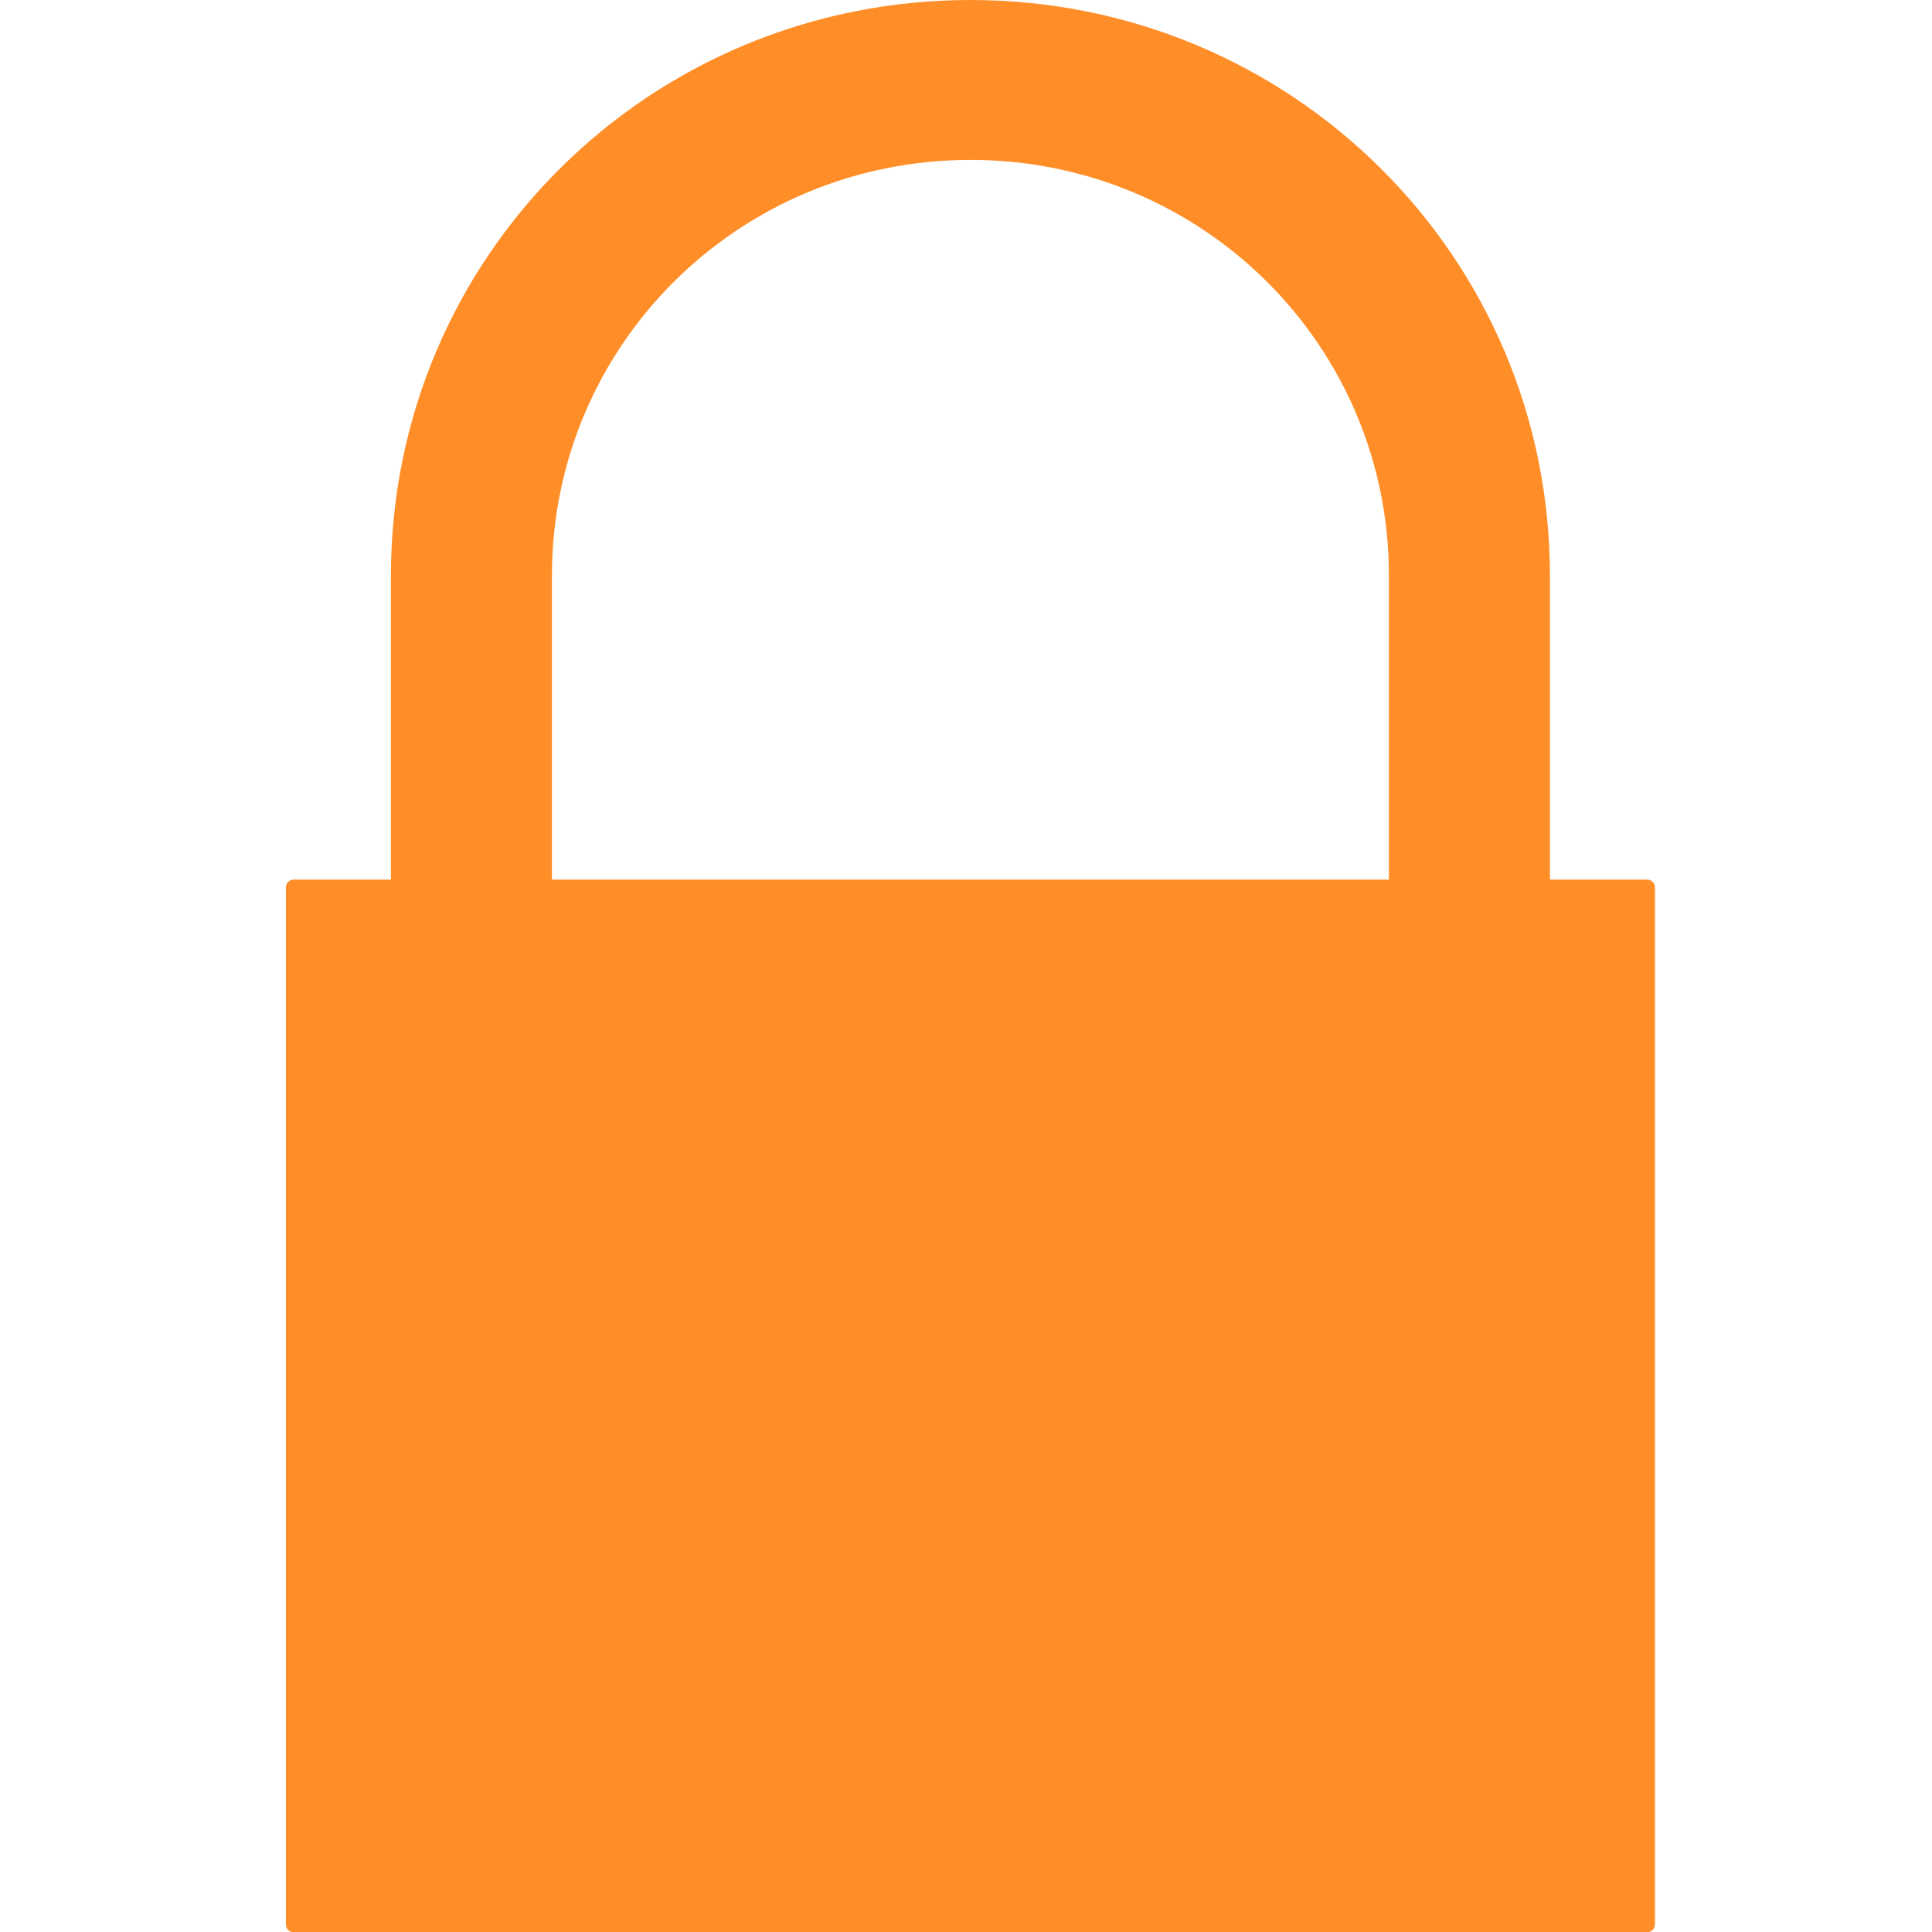 <svg xmlns="http://www.w3.org/2000/svg" xmlns:xlink="http://www.w3.org/1999/xlink" width="100" zoomAndPan="magnify" viewBox="0 0 75 75" height="100" preserveAspectRatio="xMidYMid meet" version="1.0"><defs><clipPath id="bc922e9328"><path d="M 11.047 34 L 64.297 34 L 64.297 75 L 11.047 75 Z M 11.047 34 " clip-rule="nonzero"/></clipPath></defs><path fill="#ff8e28" d="M 37.672 0 C 25.207 0 15.176 9.965 15.176 22.348 L 15.176 47.176 L 21.426 47.176 L 21.426 22.348 C 21.426 13.406 28.672 6.207 37.672 6.207 C 46.672 6.207 53.918 13.406 53.918 22.348 L 53.918 47.176 L 60.168 47.176 L 60.168 22.348 C 60.168 9.965 50.133 0 37.672 0 Z M 37.672 0 " fill-opacity="1" fill-rule="evenodd"/><g clip-path="url(#bc922e9328)"><path fill="#ff8e28" d="M 11.406 34.145 L 63.934 34.145 C 64.02 34.145 64.094 34.176 64.156 34.234 C 64.215 34.293 64.246 34.367 64.246 34.453 L 64.246 74.703 C 64.246 74.789 64.215 74.859 64.156 74.922 C 64.094 74.98 64.02 75.012 63.934 75.012 L 11.406 75.012 C 11.32 75.012 11.25 74.98 11.188 74.922 C 11.129 74.859 11.098 74.789 11.098 74.703 L 11.098 34.453 C 11.098 34.367 11.129 34.293 11.188 34.234 C 11.25 34.176 11.32 34.145 11.406 34.145 " fill-opacity="1" fill-rule="evenodd"/></g></svg>